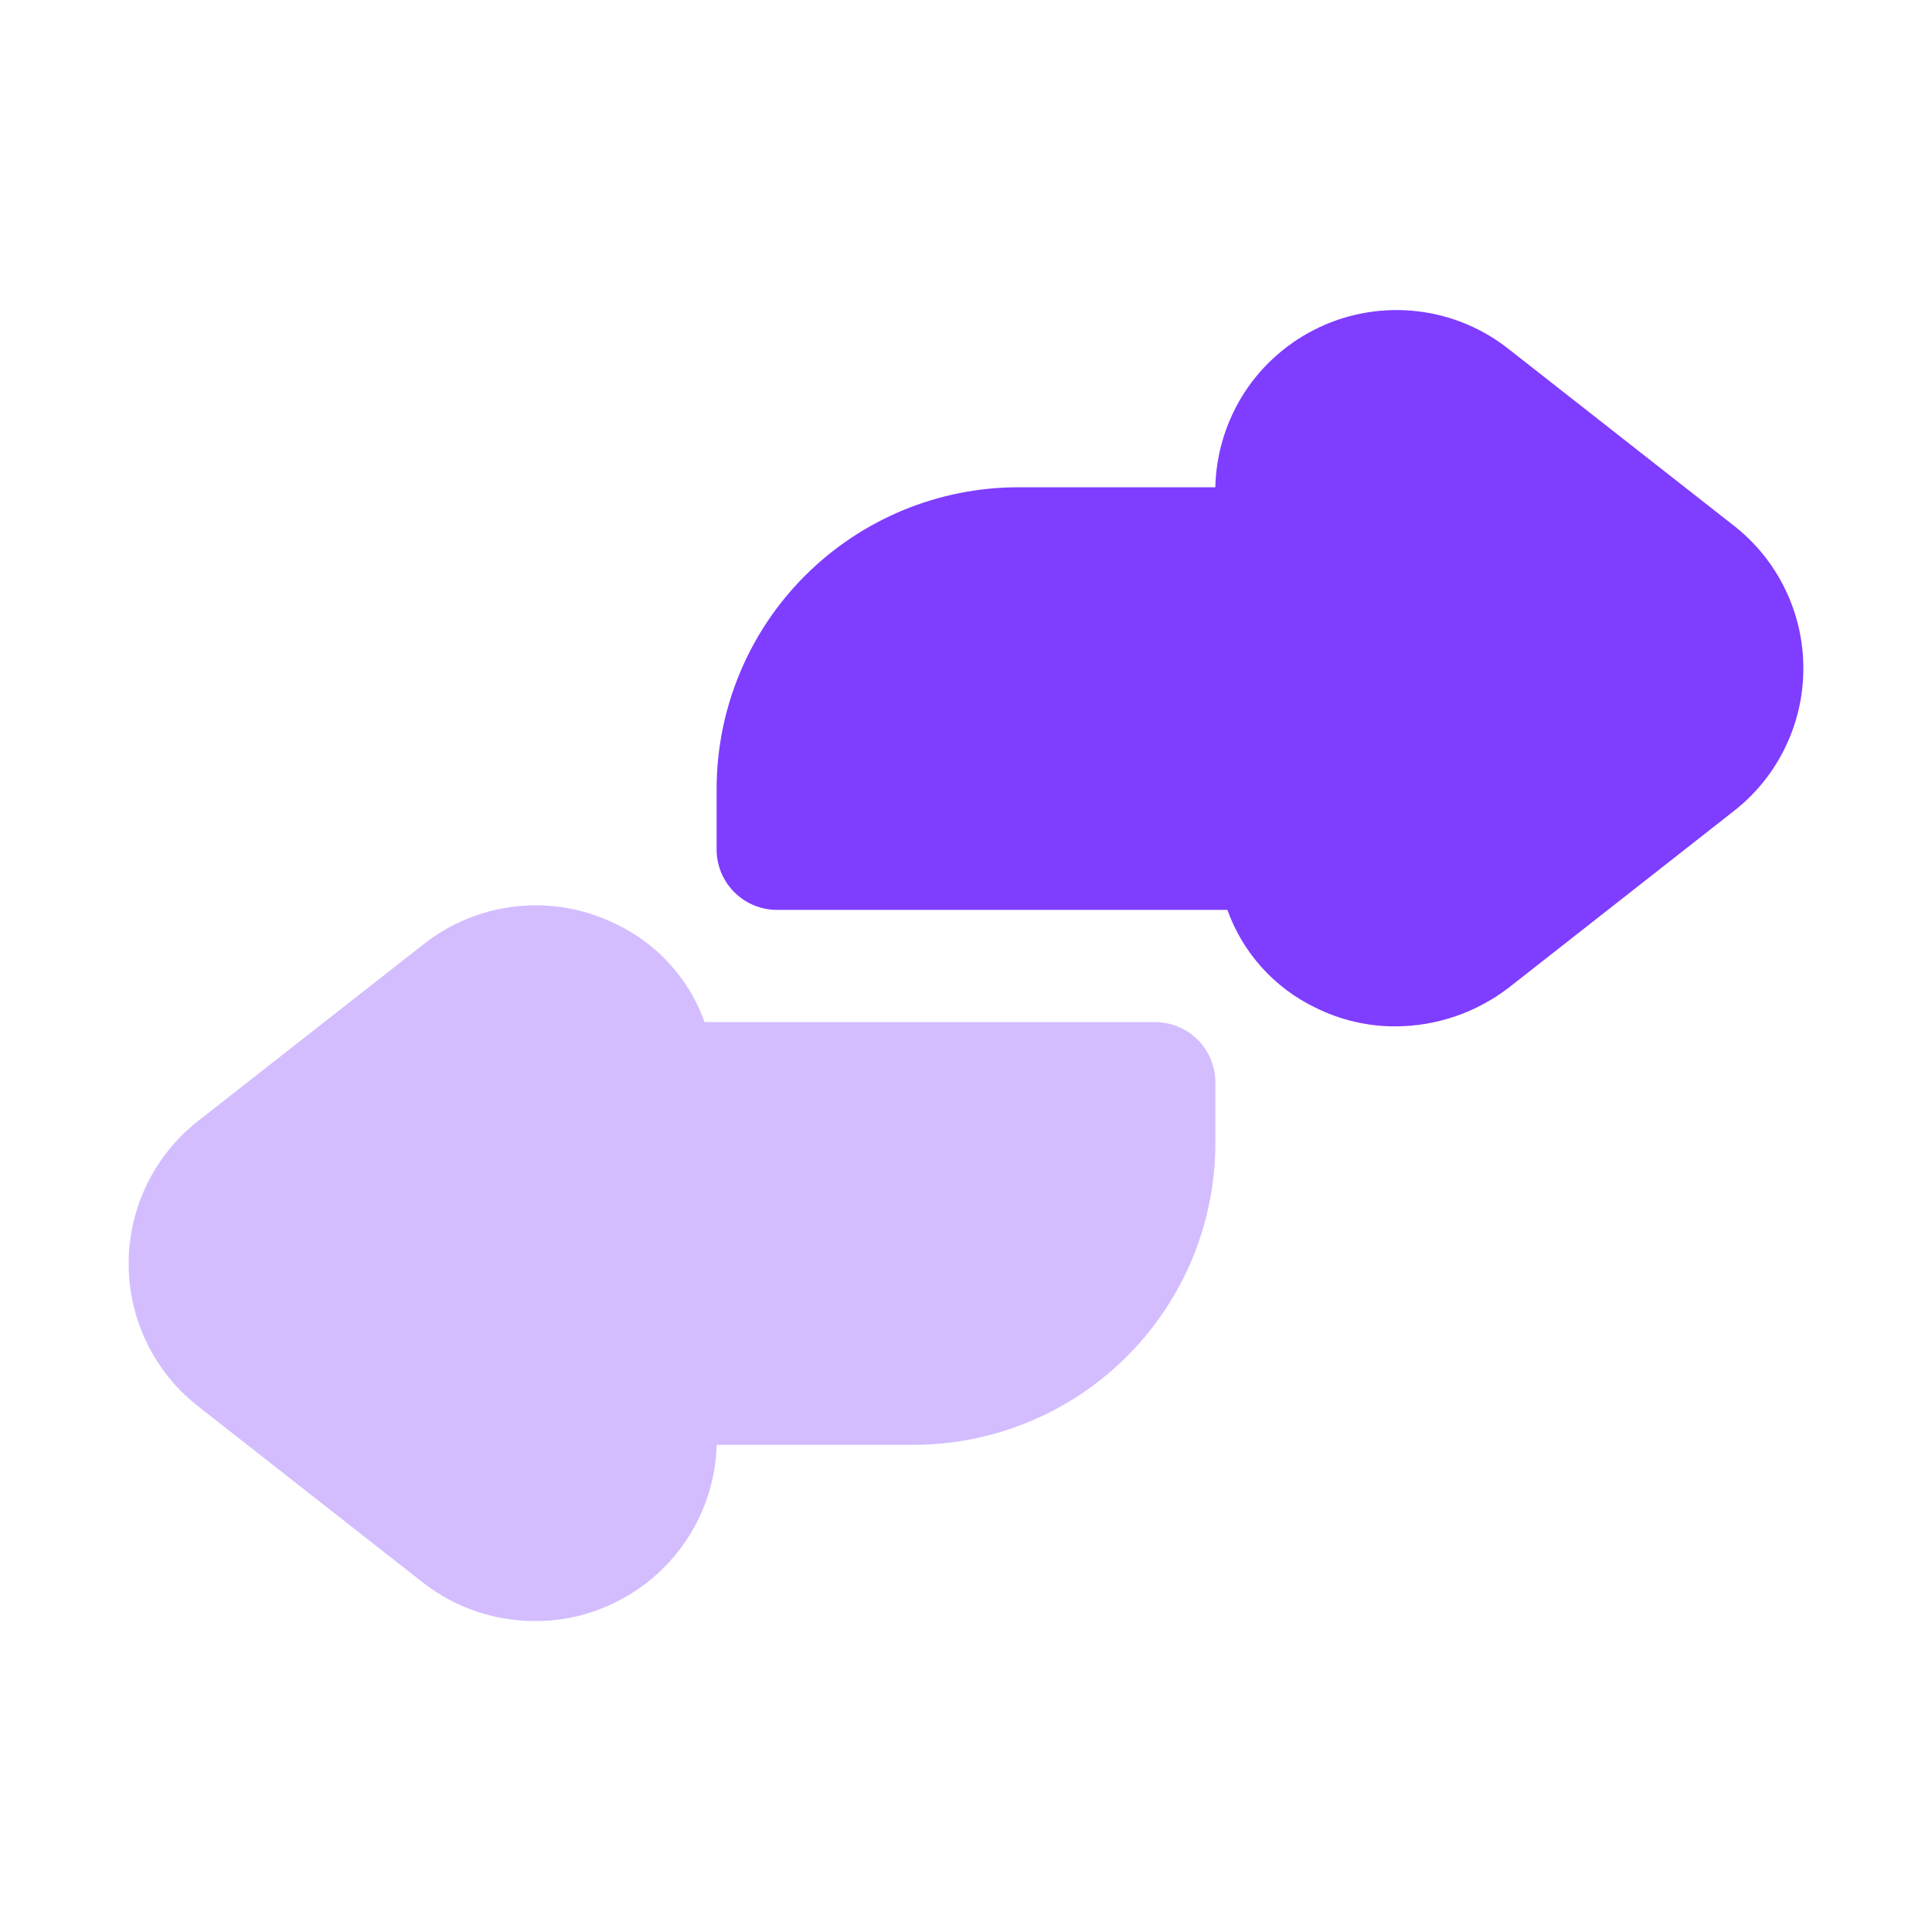 <svg width="24" height="24" viewBox="0 0 24 24" fill="none" xmlns="http://www.w3.org/2000/svg">
<path d="M15.098 13.447V14.197C15.098 14.69 15.001 15.178 14.813 15.633C14.624 16.087 14.348 16.501 14 16.849C13.652 17.197 13.238 17.474 12.783 17.662C12.328 17.851 11.841 17.948 11.348 17.948H8.903C8.892 18.358 8.768 18.757 8.546 19.102C8.324 19.447 8.012 19.725 7.643 19.905C7.336 20.059 6.997 20.138 6.653 20.137C6.145 20.14 5.651 19.971 5.251 19.657L2.468 17.475C2.197 17.265 1.978 16.995 1.827 16.687C1.676 16.379 1.598 16.041 1.598 15.697C1.598 15.354 1.676 15.016 1.827 14.708C1.978 14.4 2.197 14.13 2.468 13.92L5.251 11.738C5.586 11.47 5.991 11.304 6.417 11.259C6.844 11.213 7.274 11.291 7.658 11.482C8.169 11.727 8.563 12.164 8.753 12.697H14.326C14.426 12.694 14.526 12.712 14.62 12.748C14.713 12.784 14.799 12.839 14.871 12.909C14.943 12.979 15 13.063 15.039 13.155C15.078 13.248 15.098 13.347 15.098 13.447Z" fill="#D3BDFF"/>
<path d="M22.402 8.303C22.402 8.646 22.324 8.984 22.173 9.292C22.023 9.6 21.803 9.87 21.532 10.08L18.75 12.263C18.344 12.578 17.846 12.749 17.332 12.75C16.989 12.751 16.65 12.671 16.342 12.518C15.831 12.273 15.438 11.836 15.247 11.303H9.652C9.453 11.303 9.263 11.224 9.122 11.083C8.981 10.942 8.902 10.752 8.902 10.553V9.803C8.902 8.808 9.297 7.854 10.001 7.151C10.704 6.448 11.658 6.053 12.652 6.053H15.097C15.107 5.633 15.233 5.225 15.461 4.873C15.69 4.522 16.013 4.242 16.393 4.064C16.773 3.886 17.195 3.818 17.611 3.867C18.028 3.916 18.422 4.081 18.75 4.343L21.532 6.525C21.803 6.735 22.023 7.005 22.173 7.313C22.324 7.621 22.402 7.96 22.402 8.303Z" fill="#7F3DFF"/>
</svg>
